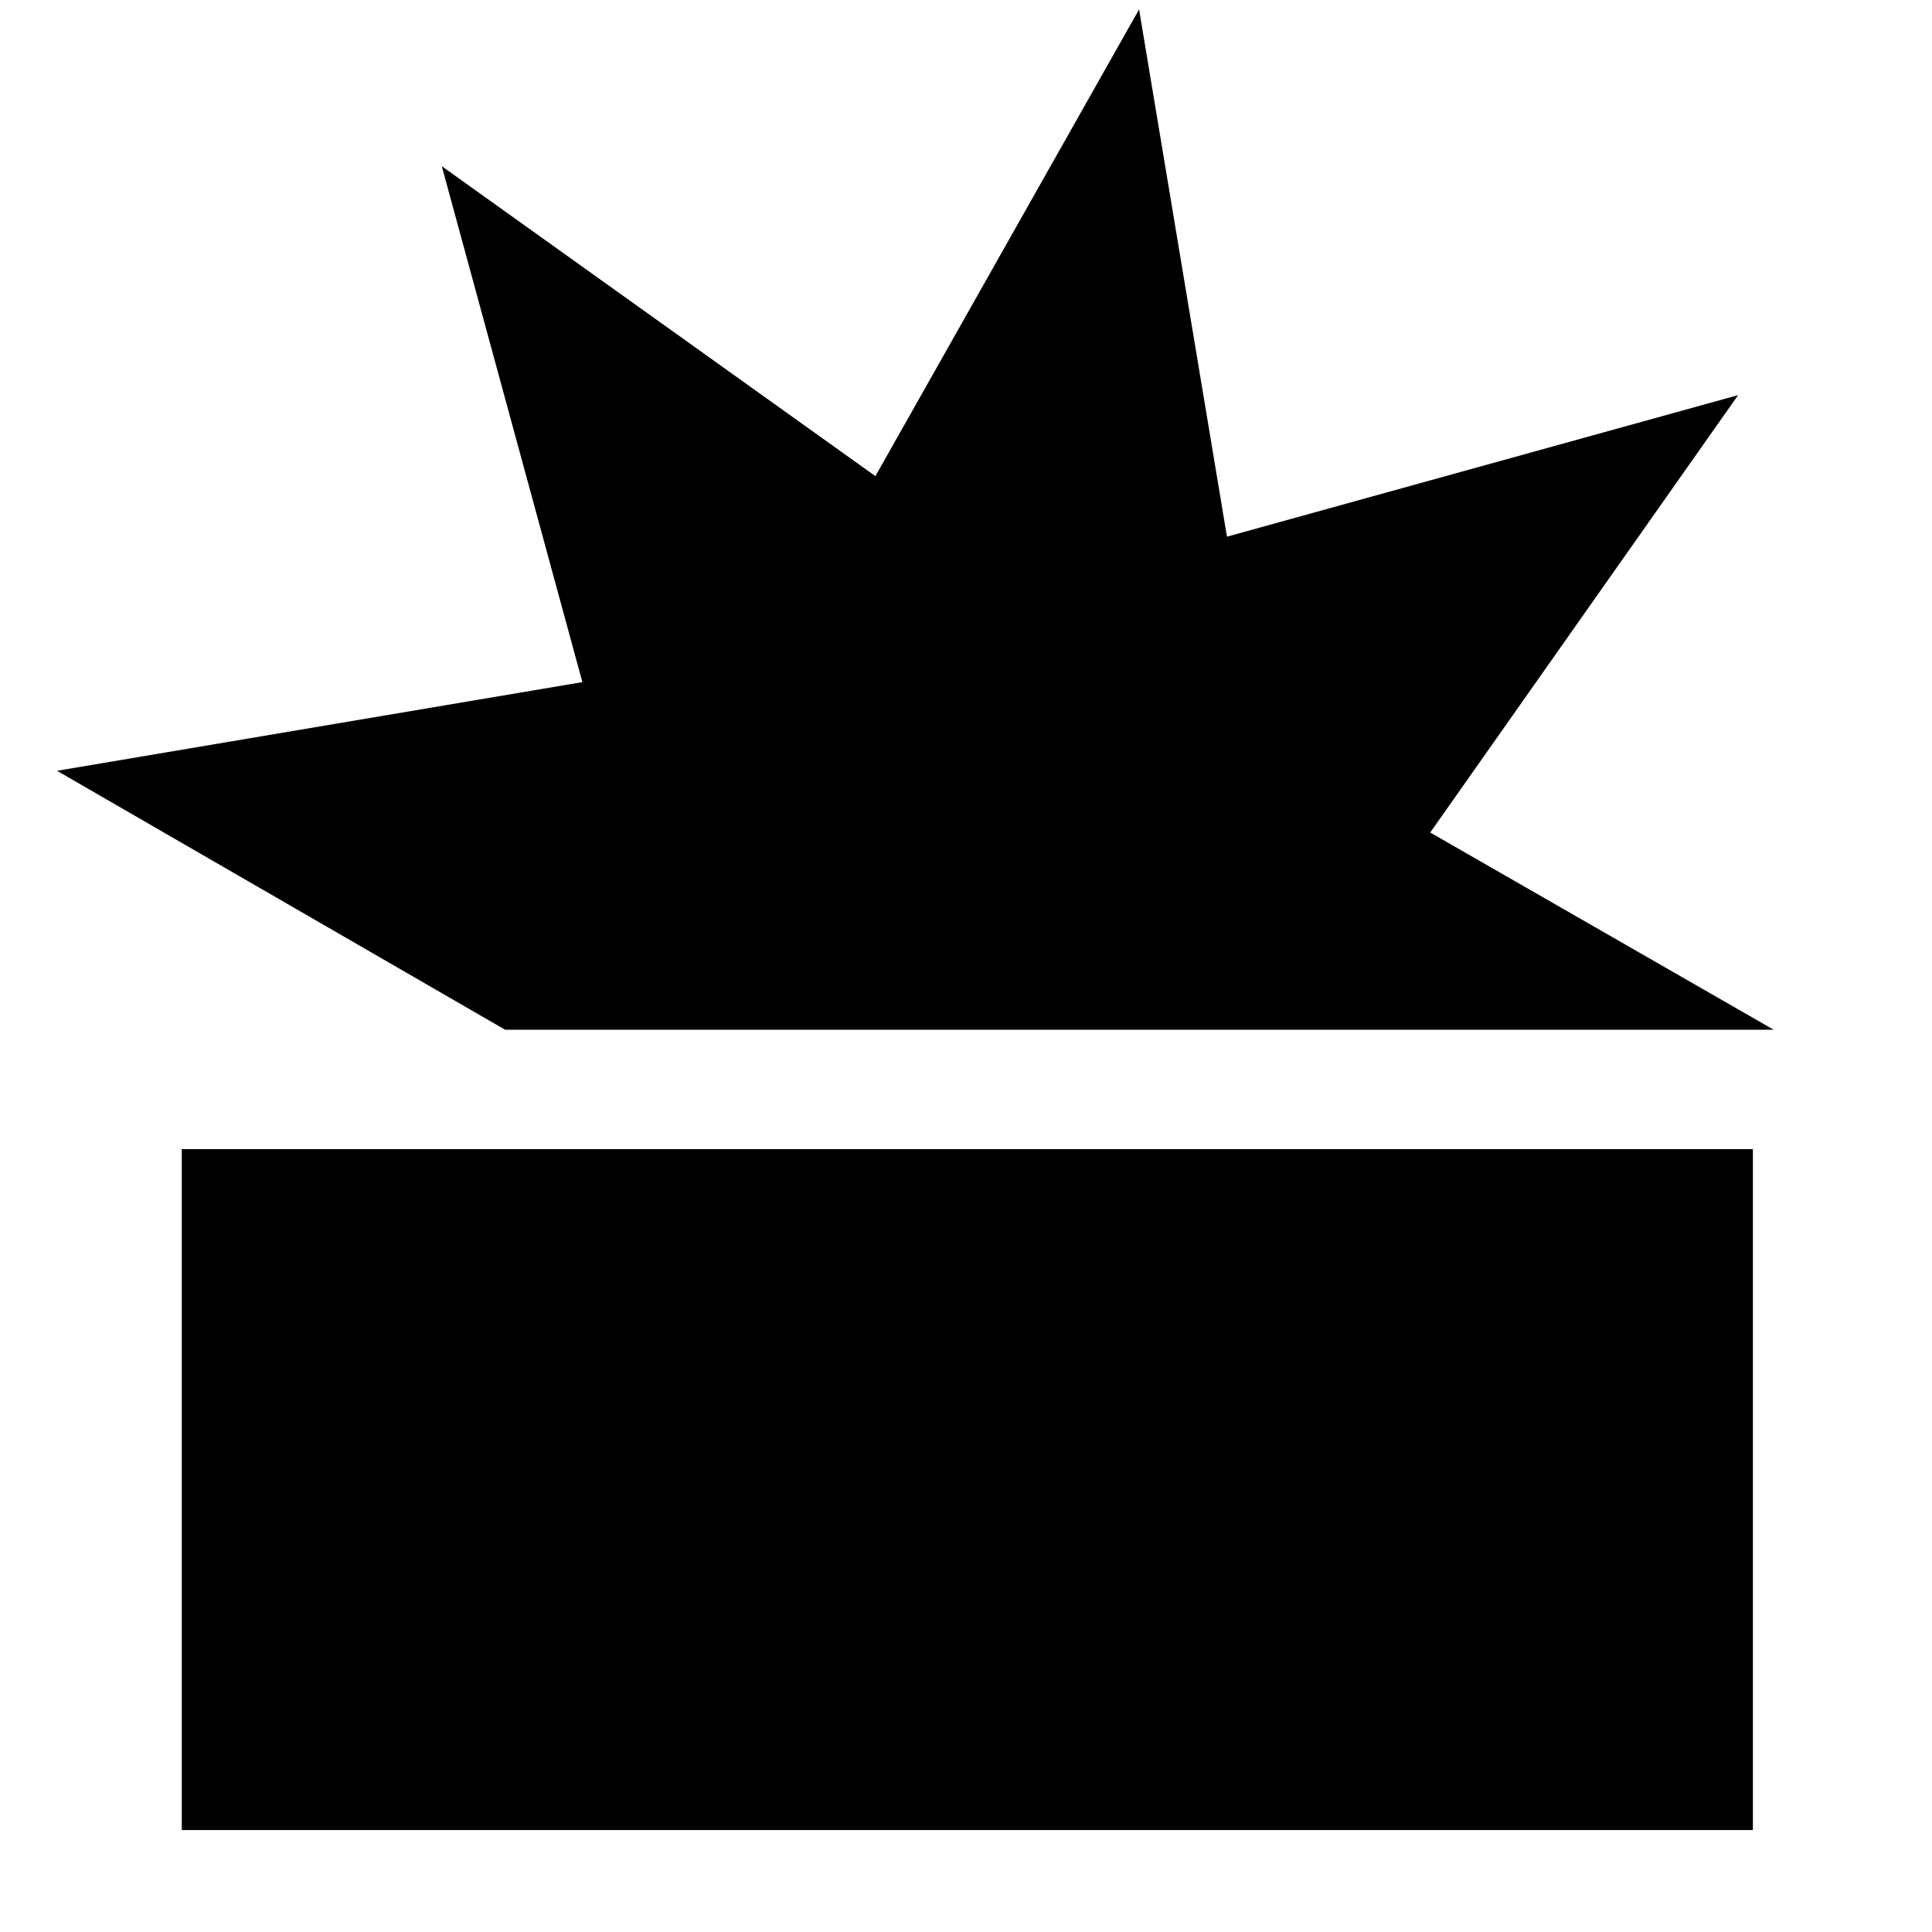 <svg xmlns="http://www.w3.org/2000/svg" height="40" viewBox="0 -960 960 960" width="40"><path d="M90.33-50.67V-389H871v338.33H90.33ZM251-448.33 28.33-577l261.05-44.06-69.86-256.36 215.46 154.01L566-955.33l43.67 262 254-70.34-153 217.34 170.66 98H251Z"/></svg>